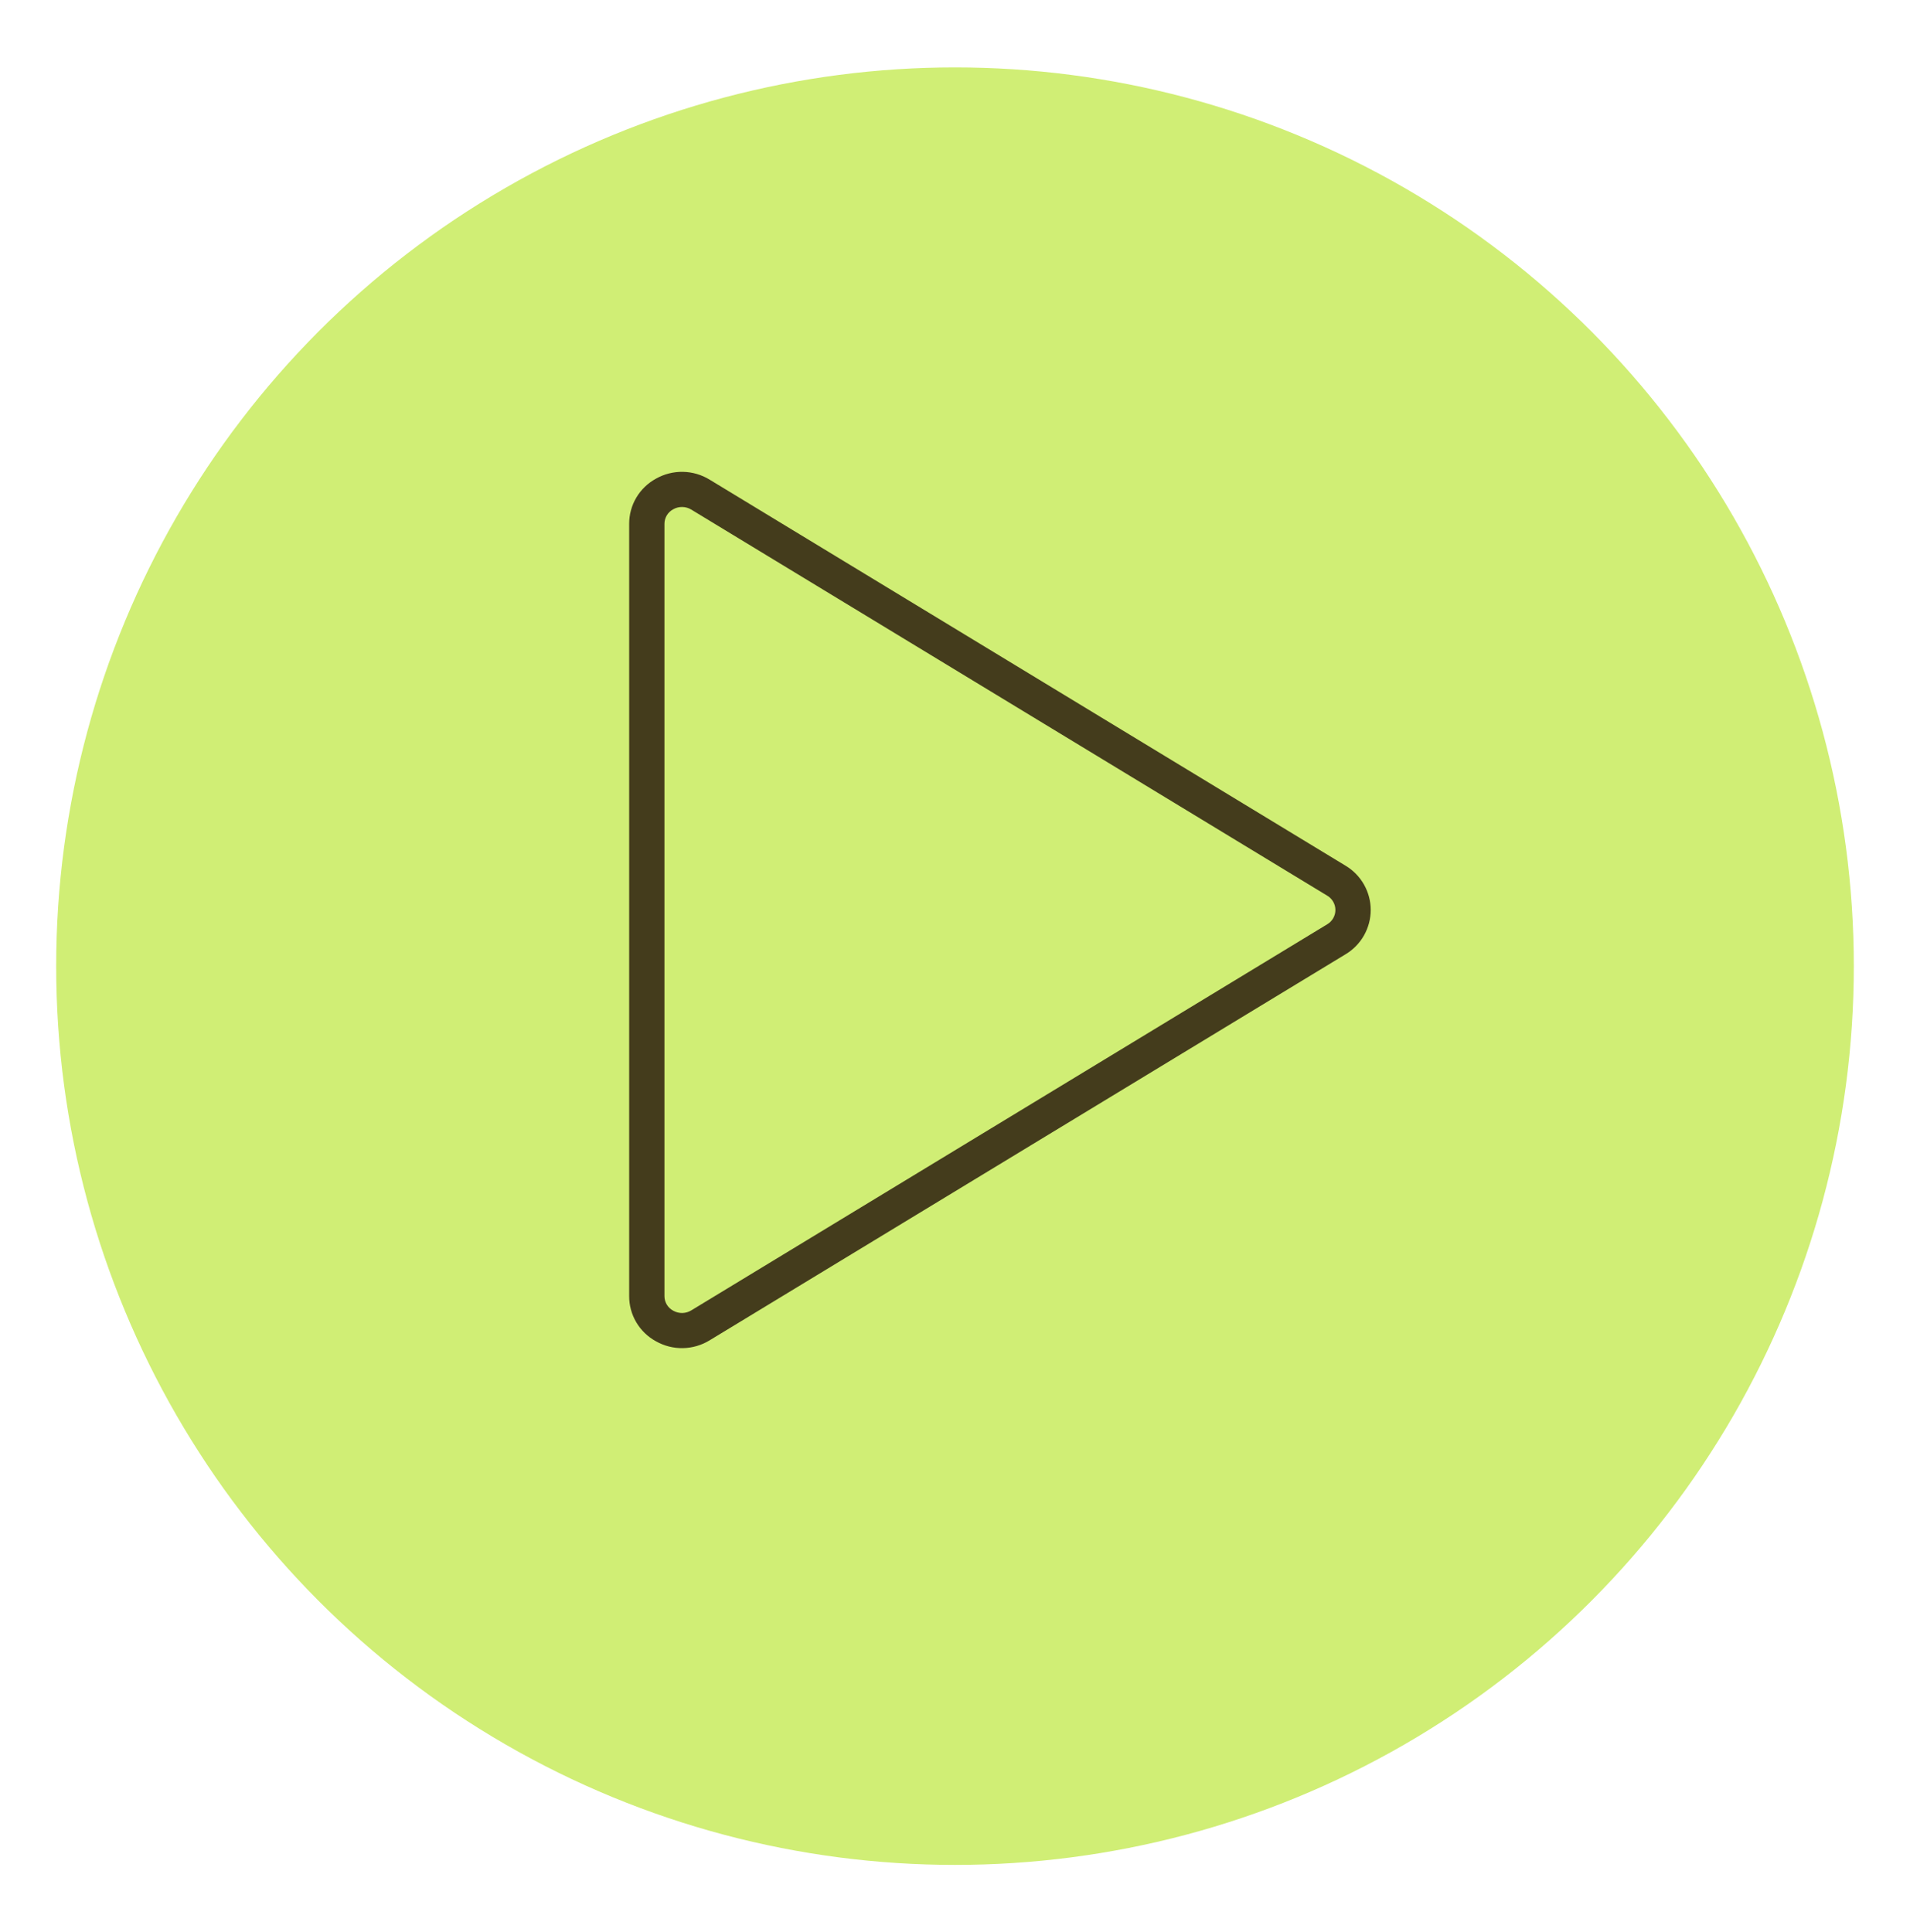 <svg width="85" height="86" viewBox="0 0 85 86" fill="none" xmlns="http://www.w3.org/2000/svg">
<g filter="url(#filter0_d_86_2401)">
<circle cx="42.5" cy="41" r="40" fill="#D0EE75"/>
</g>
<path d="M59.884 38.531L31.583 21.349C31.225 21.129 30.814 21.008 30.394 21C29.973 20.992 29.558 21.097 29.192 21.304C28.829 21.502 28.527 21.794 28.317 22.148C28.107 22.503 27.998 22.907 28 23.318V57.682C27.998 58.093 28.107 58.497 28.317 58.852C28.527 59.206 28.829 59.498 29.192 59.696C29.558 59.903 29.973 60.008 30.394 60C30.814 59.992 31.225 59.871 31.583 59.651L59.884 42.469C60.225 42.264 60.507 41.975 60.702 41.63C60.897 41.285 61 40.896 61 40.5C61 40.104 60.897 39.715 60.702 39.37C60.507 39.025 60.225 38.736 59.884 38.531ZM59.063 41.138L30.762 58.321C30.642 58.394 30.505 58.434 30.364 58.437C30.223 58.439 30.085 58.404 29.962 58.335C29.843 58.272 29.743 58.178 29.674 58.063C29.605 57.947 29.569 57.816 29.57 57.682V23.318C29.569 23.184 29.605 23.053 29.674 22.937C29.743 22.822 29.843 22.728 29.962 22.665C30.085 22.596 30.223 22.561 30.364 22.564C30.505 22.566 30.642 22.606 30.762 22.679L59.063 39.862C59.175 39.928 59.267 40.021 59.331 40.133C59.396 40.245 59.429 40.371 59.429 40.5C59.429 40.629 59.396 40.755 59.331 40.867C59.267 40.979 59.175 41.072 59.063 41.138Z" fill="#443C1C"/>
<defs>
<filter id="filter0_d_86_2401" x="-0.5" y="0" width="86" height="86" filterUnits="userSpaceOnUse" color-interpolation-filters="sRGB">
<feFlood flood-opacity="0" result="BackgroundImageFix"/>
<feColorMatrix in="SourceAlpha" type="matrix" values="0 0 0 0 0 0 0 0 0 0 0 0 0 0 0 0 0 0 127 0" result="hardAlpha"/>
<feOffset dy="2"/>
<feGaussianBlur stdDeviation="1.5"/>
<feComposite in2="hardAlpha" operator="out"/>
<feColorMatrix type="matrix" values="0 0 0 0 0 0 0 0 0 0 0 0 0 0 0 0 0 0 0.25 0"/>
<feBlend mode="normal" in2="BackgroundImageFix" result="effect1_dropShadow_86_2401"/>
<feBlend mode="normal" in="SourceGraphic" in2="effect1_dropShadow_86_2401" result="shape"/>
</filter>
</defs>
</svg>
